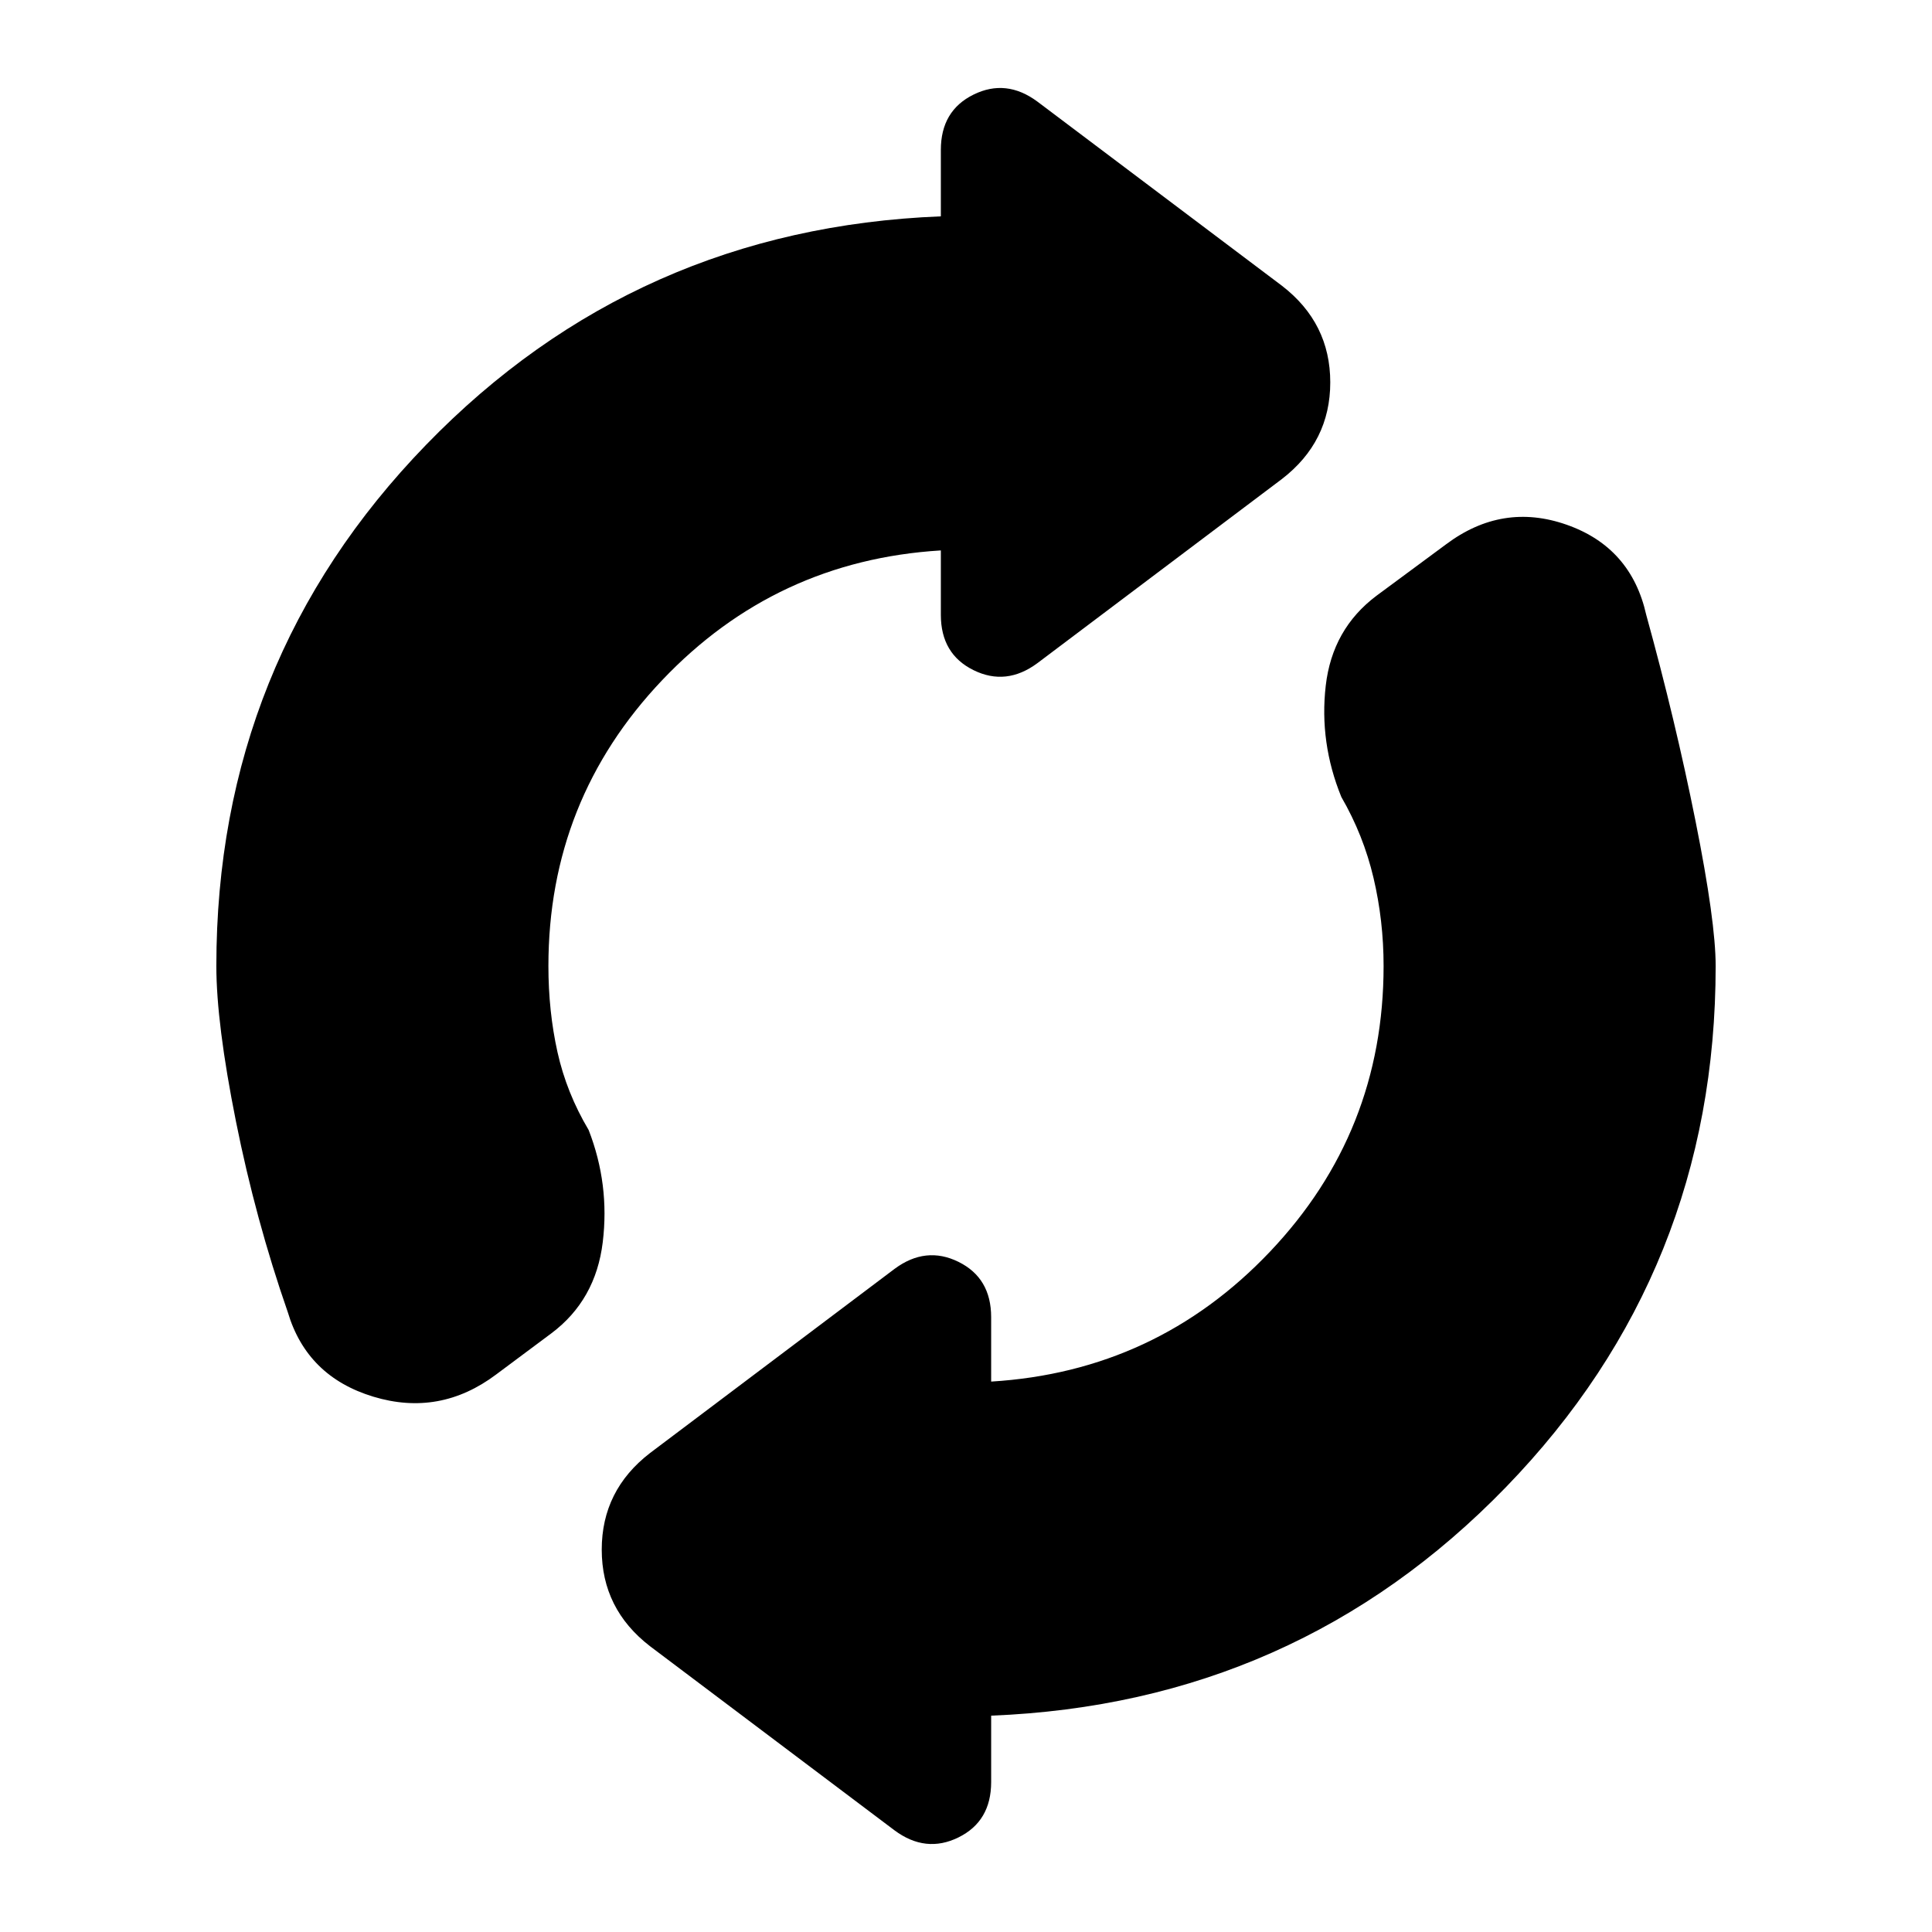 <svg xmlns="http://www.w3.org/2000/svg" height="24" viewBox="0 -960 960 960" width="24"><path d="M107.5-480q0-151.5 104.25-259T467.5-852.5v-33q0-19.5 16.25-27.5t31.75 3.5L637-818q24 18.5 24 48t-24 48l-121.5 91.5Q500-619 483.75-627t-16.25-27.5v-32q-82 5-138.5 64.5t-56.5 142q0 22.5 4.5 42.75t15.5 38.75q10.5 27 7 55.75T274-297.5L246.5-277q-28 21-61 11T143-308q-16-46-25.75-94.75T107.5-480Zm385 372.5v33q0 19.5-16.25 27.5t-31.75-3.5L323-142q-24-18.5-24-48t24-48l121.5-91.5Q460-341 476.25-333t16.25 27.5v32q82-5 138.5-64.5t56.5-142q0-22.5-5-43.75t-16-40.25q-11-27-7.75-55.25T684-664l34.5-25.5q28-21 60-9.75T818-654.5Q832.5-602 842.5-552t10 72q0 151.5-104.25 259T492.5-107.5Z"/></svg>